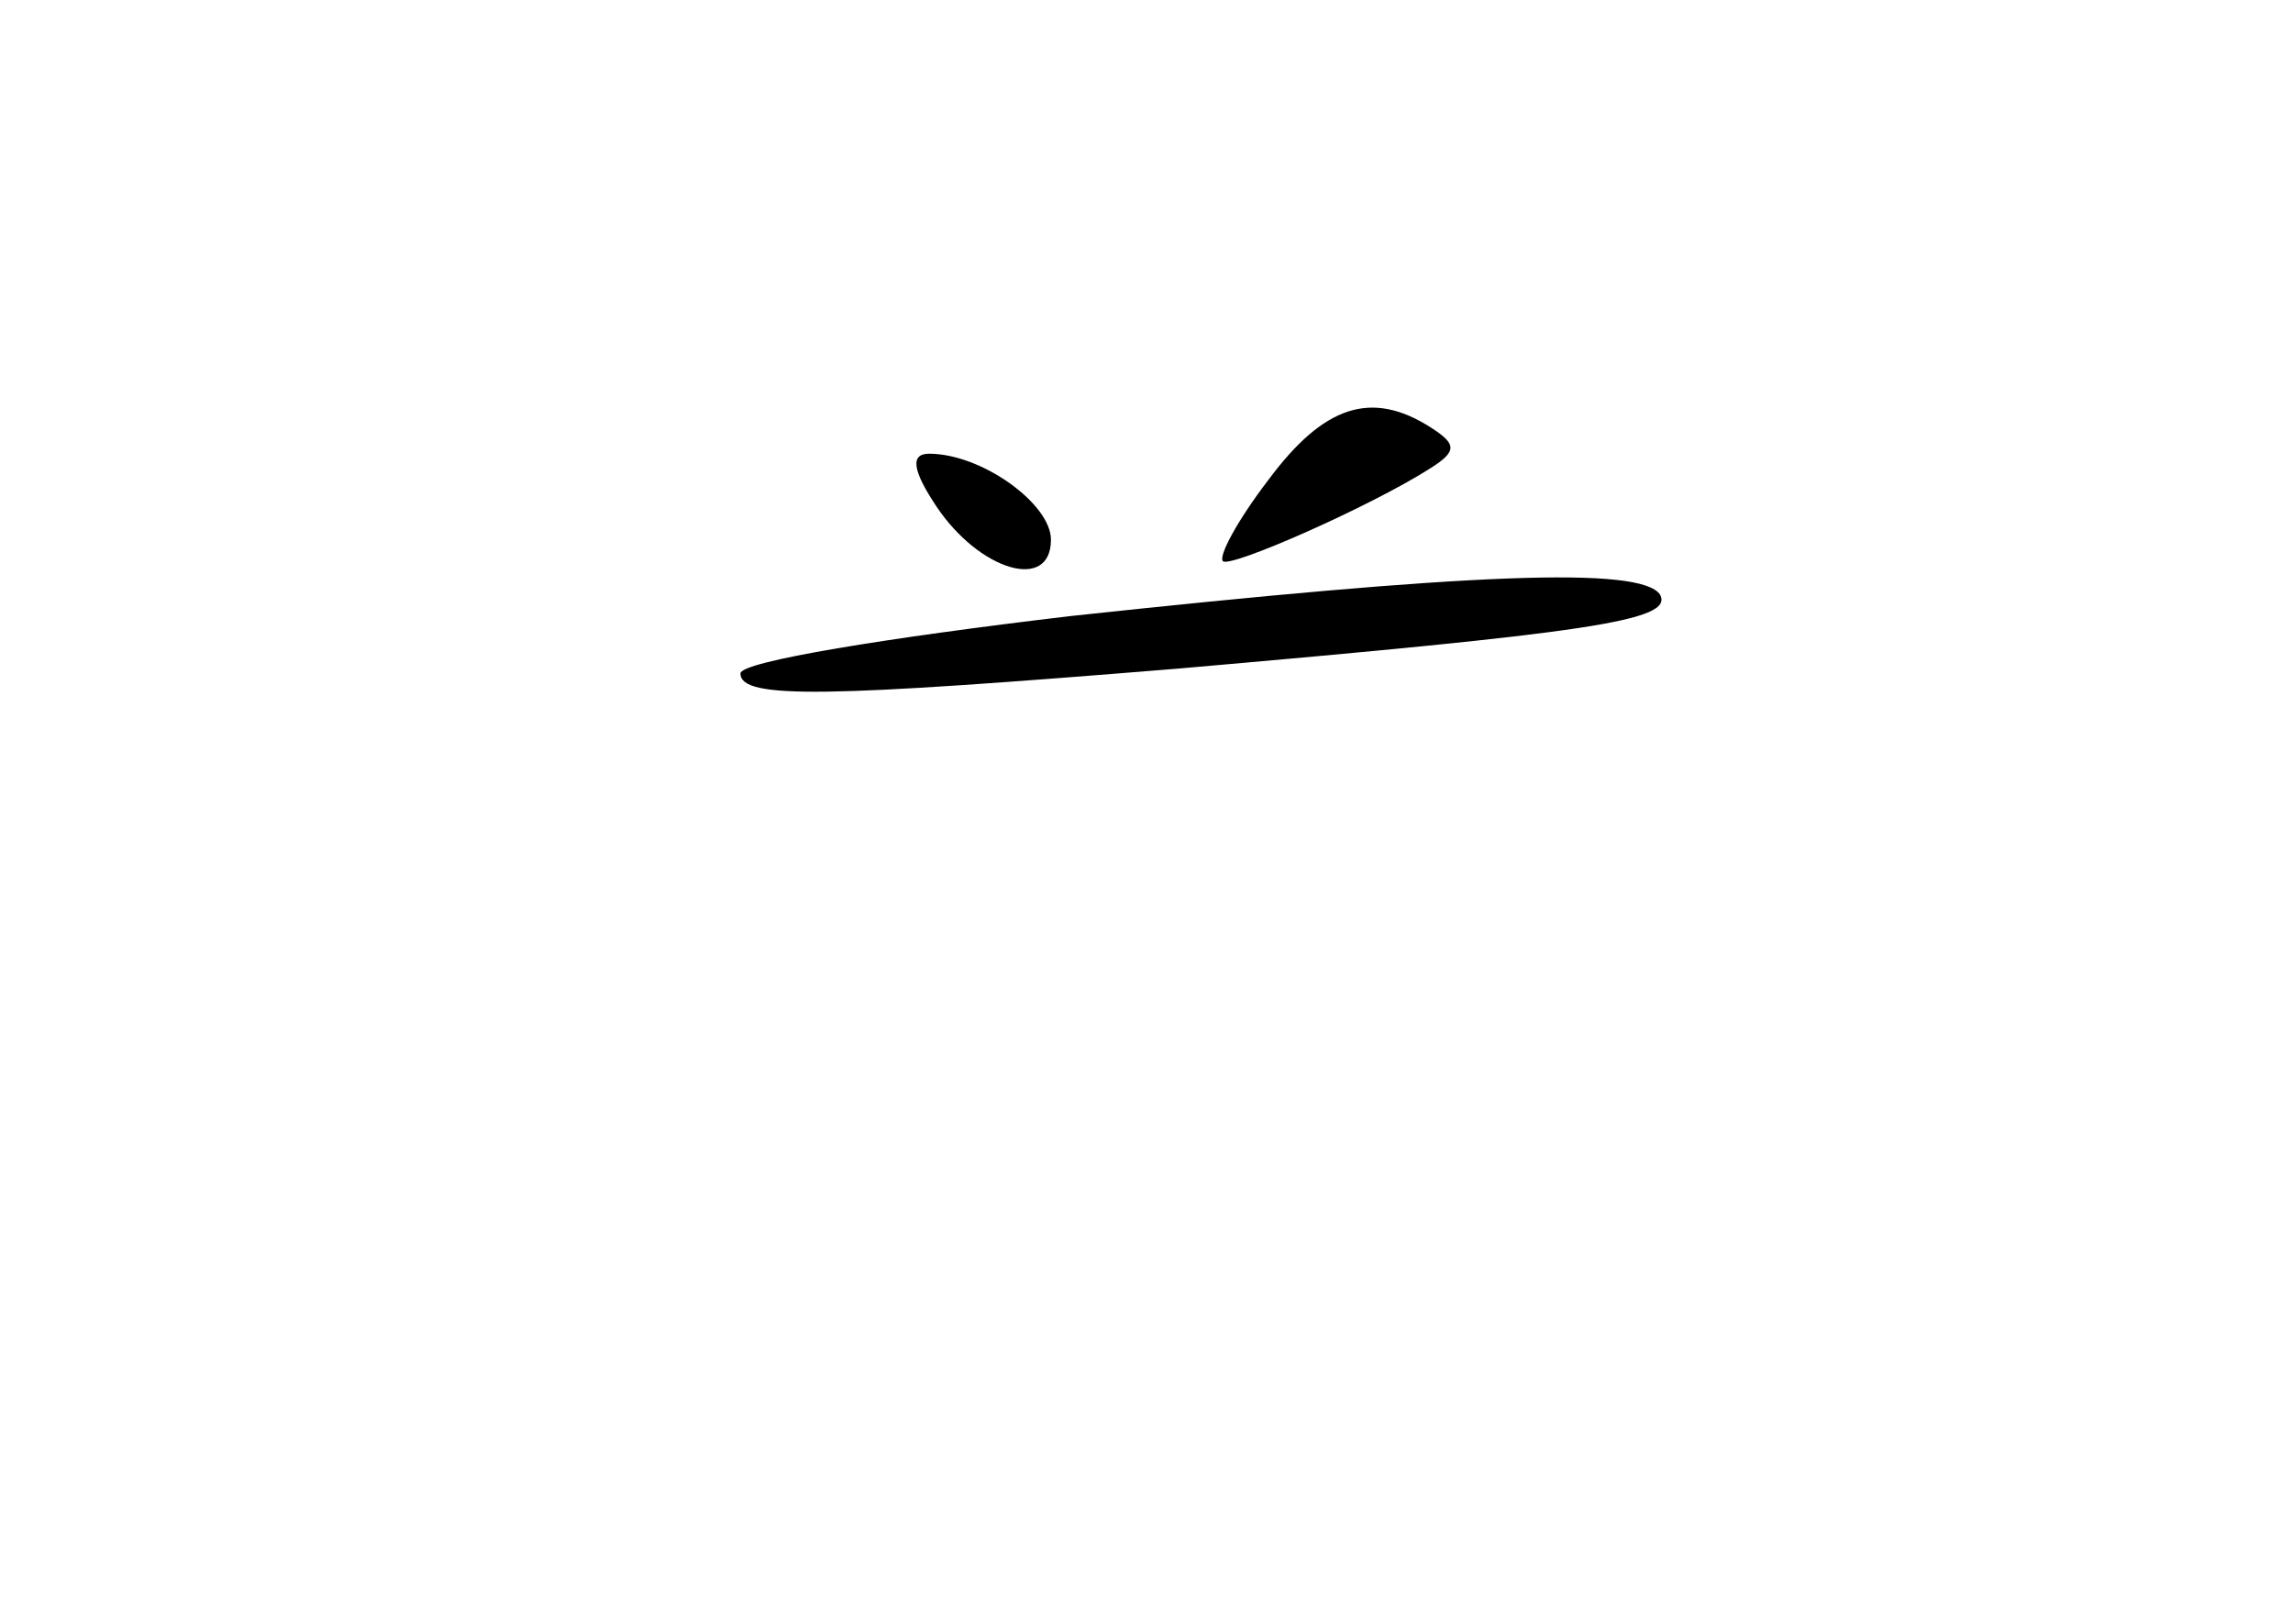 <?xml version="1.0" standalone="no"?>
<!DOCTYPE svg PUBLIC "-//W3C//DTD SVG 20010904//EN"
 "http://www.w3.org/TR/2001/REC-SVG-20010904/DTD/svg10.dtd">
<svg version="1.0" xmlns="http://www.w3.org/2000/svg"
 width="96pt" height="68pt" viewBox="0 0 96 68"
 preserveAspectRatio="xMidYMid meet">
<g transform="translate(0,68) scale(0.1,-0.1)"
fill="#000000" stroke="none">
<path d="M531 479 c-13 -17 -21 -32 -19 -34 3 -3 62 23 87 39 11 7 11 10 0 17
-25 16 -45 9 -68 -22z"/>
<path d="M392 468 c18 -27 48 -36 48 -14 0 15 -29 36 -51 36 -8 0 -7 -7 3 -22z"/>
<path d="M448 422 c-76 -9 -138 -19 -138 -24 0 -11 36 -10 183 2 172 15 208
20 202 31 -8 12 -80 9 -247 -9z"/>
</g>
</svg>
